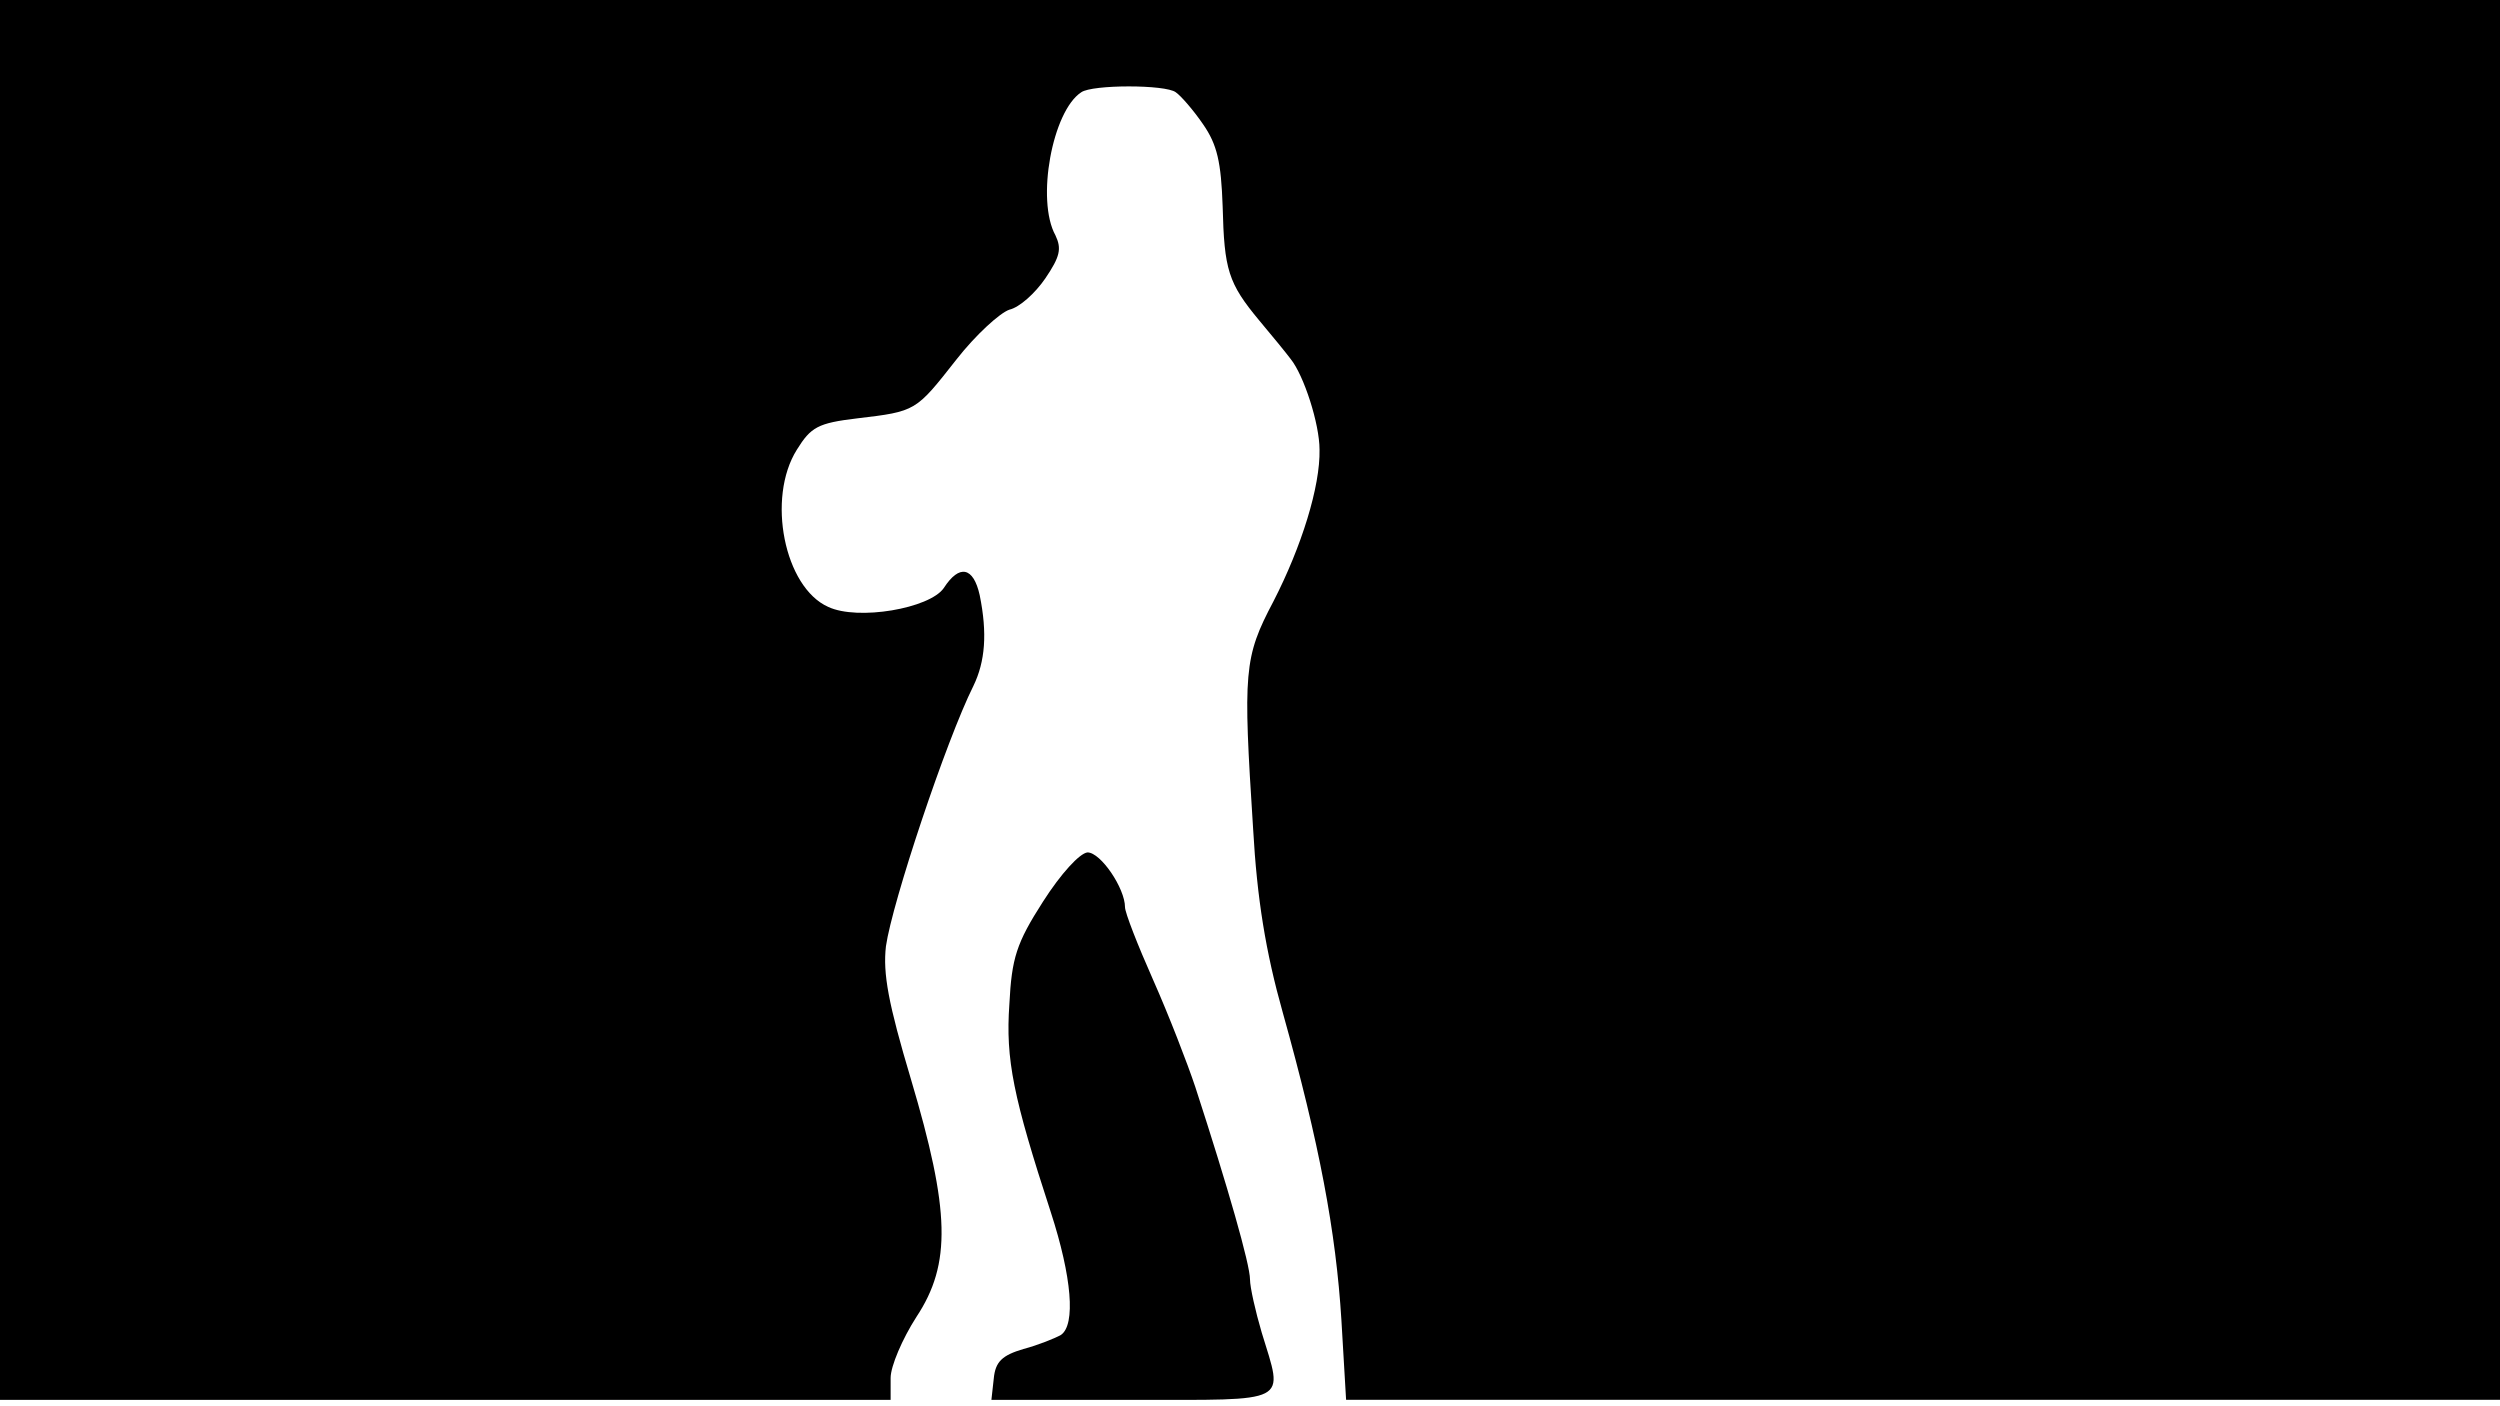<svg version="1.0" xmlns="http://www.w3.org/2000/svg"
 width="668px" style="transform:scale(1,1.001);" height="375.75px" viewBox="0 0 320 180"
 preserveAspectRatio="xMidYMid meet">
<g transform="translate(0,180) scale(0.1,-0.1)"
fill="#000000" stroke="none">
<path d="M0 905 l0 -895 570 0 570 0 0 28 c0 15 15 50 33 78 45 68 43 136 -7 304 -29
97 -36 135 -32 170 8 56 77 263 112 333 15 31 18 67 8 116 -8 36 -26 40 -46 9
-18 -26 -110 -42 -148 -24 -56 25 -79 139 -40 201 18 29 27 34 77 40 76 9 75
9 127 75 25 32 56 60 68 64 13 3 33 21 46 40 19 28 21 38 13 55 -25 45 -4 159
33 183 14 10 108 10 121 0 6 -4 22 -22 35 -41 18 -26 23 -48 25 -105 2 -81 7
-98 47 -146 16 -19 34 -41 40 -49 17 -21 37 -83 37 -116 1 -47 -23 -124 -59
-194 -38 -72 -39 -89 -26 -291 5 -89 16 -157 38 -235 47 -168 68 -280 75 -393
l6 -102 739 0 738 0 0 895 0 895 -1600 0 -1600 0 0 -895z"/>
<path d="M1335 647 c-34 -53 -40 -72 -43 -131 -5 -71 5 -119 53 -266 27 -83 32 -144 13
-157 -7 -4 -29 -13 -48 -18 -27 -8 -36 -16 -38 -38 l-3 -27 180 0 c205 0 194
-6 166 86 -8 27 -15 58 -15 68 0 19 -28 117 -70 246 -10 30 -34 92 -54 137
-20 45 -36 86 -36 93 0 24 -31 70 -48 70 -10 -1 -34 -27 -57 -63z"/>
</g>
</svg>
